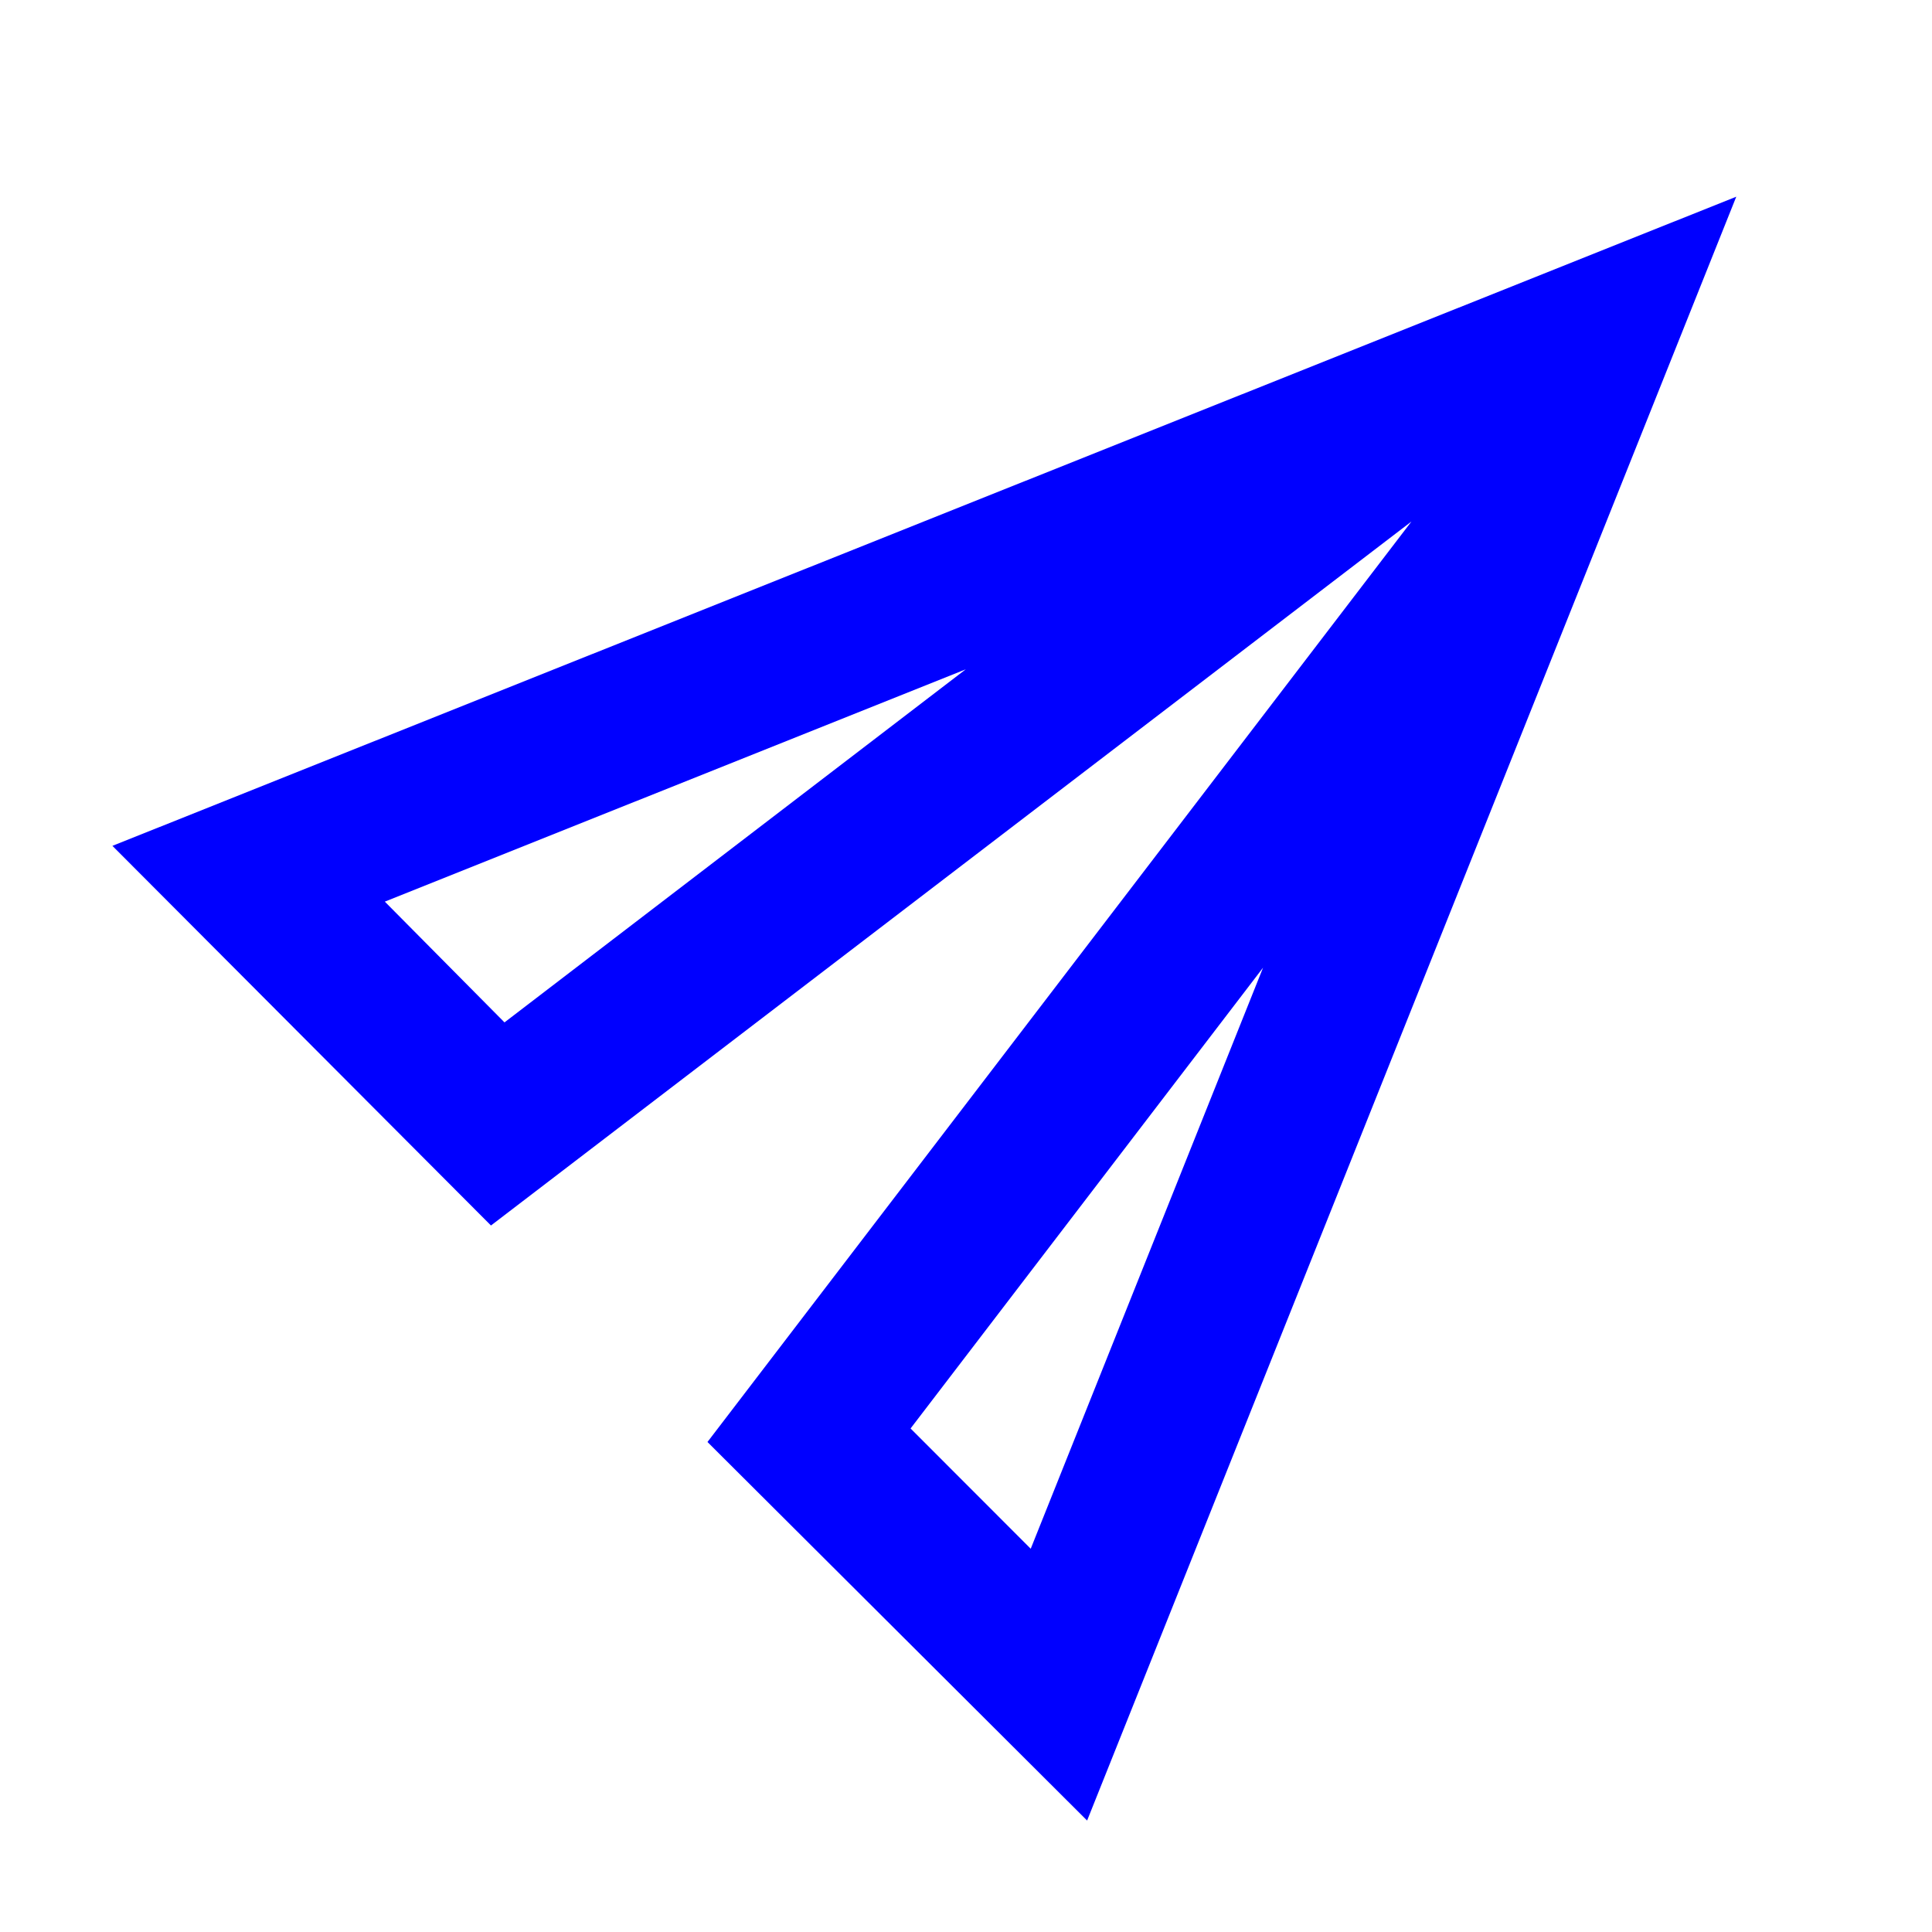 <svg width="16" height="16" viewBox="0 0 16 16" fill="none" xmlns="http://www.w3.org/2000/svg">
<g clip-path="url(#clip0_1928:4194)">
<path d="M3.187 7.467L7.998 5.543L4.178 8.467L3.187 7.467ZM10.46 8.014L8.536 12.826L7.541 11.83L10.46 8.014ZM0.931 7.005L4.066 10.149L11.689 4.319L5.859 11.942L9.003 15.077L14.379 1.629L0.931 7.005Z" fill="#0000FF"/>
</g>
<defs>
<clipPath id="clip0_1928:4194">
<rect width="16" height="16" fill="white"/>
</clipPath>
</defs>
</svg>
